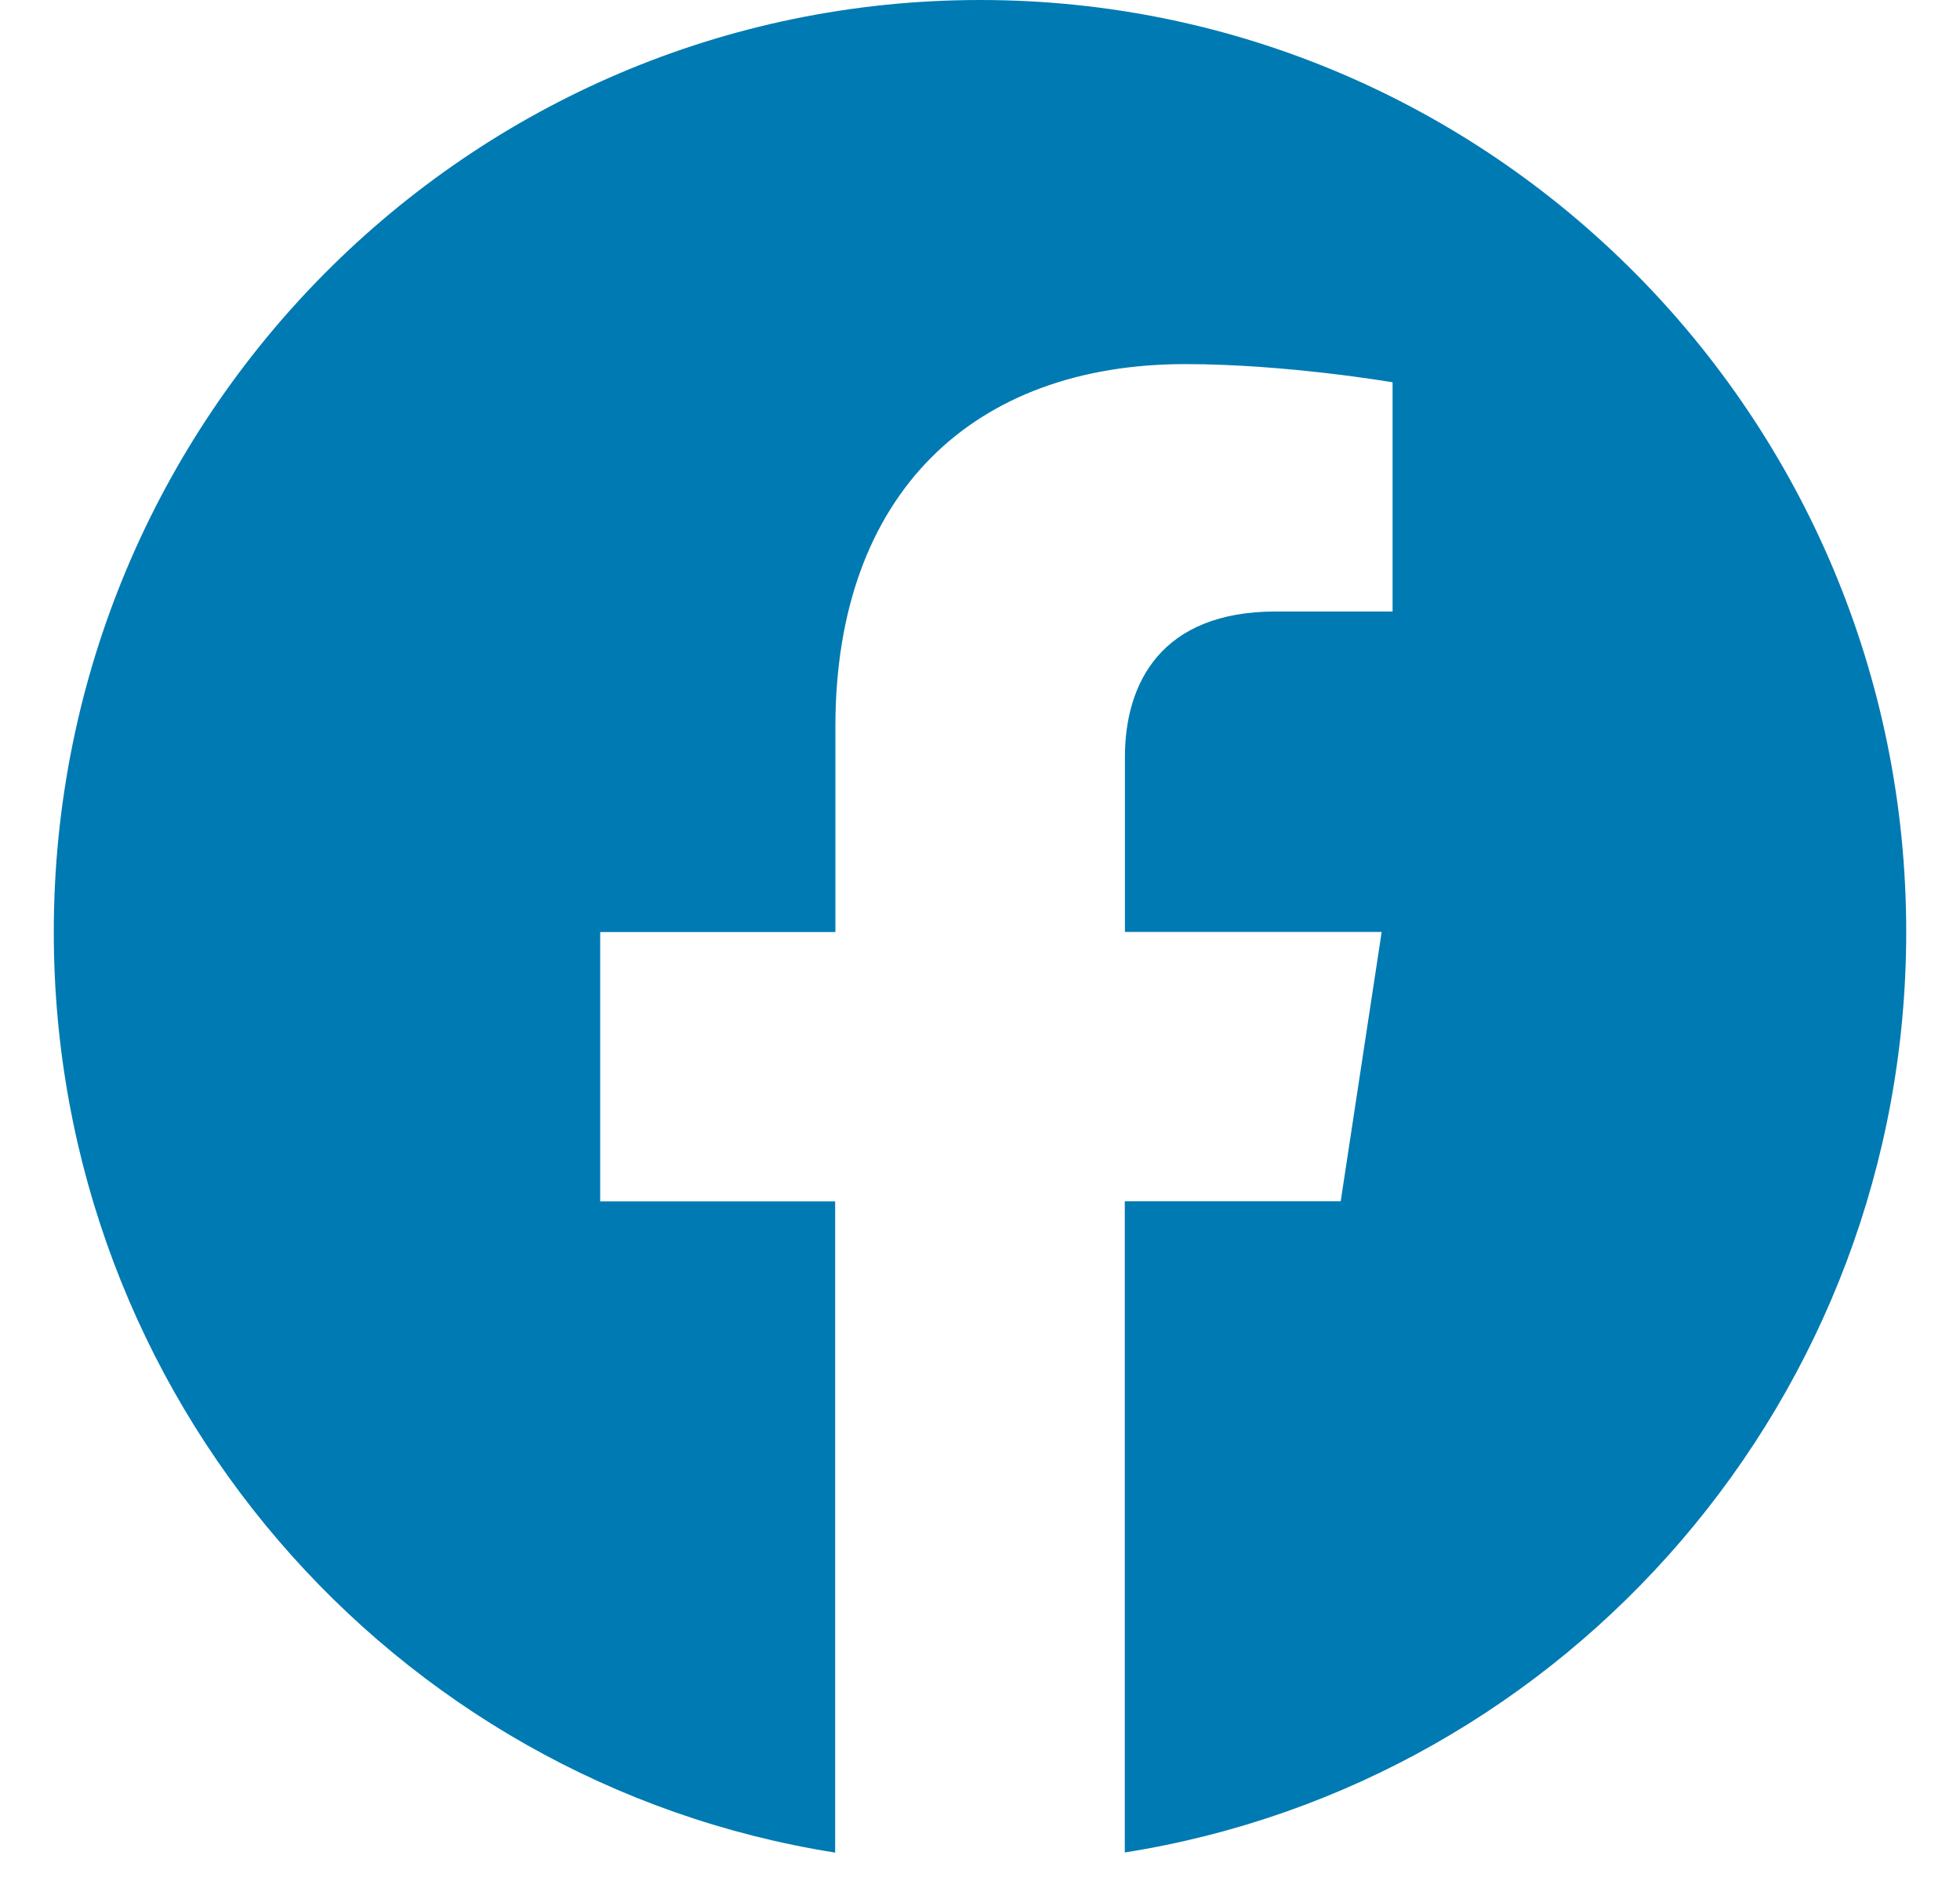 <svg width="32" height="31" viewBox="0 0 32 31" fill="none" xmlns="http://www.w3.org/2000/svg">
<path d="M31.122 15.214C31.122 6.812 24.352 0 16.002 0C7.648 0.002 0.878 6.812 0.878 15.216C0.878 22.809 6.408 29.102 13.635 30.244V19.613H9.799V15.216H13.639V11.862C13.639 8.05 15.898 5.944 19.351 5.944C21.006 5.944 22.736 6.241 22.736 6.241V9.983H20.829C18.952 9.983 18.366 11.157 18.366 12.361V15.214H22.558L21.889 19.611H18.364V30.242C25.591 29.1 31.122 22.807 31.122 15.214Z" fill="#007AB2"/>
</svg>
